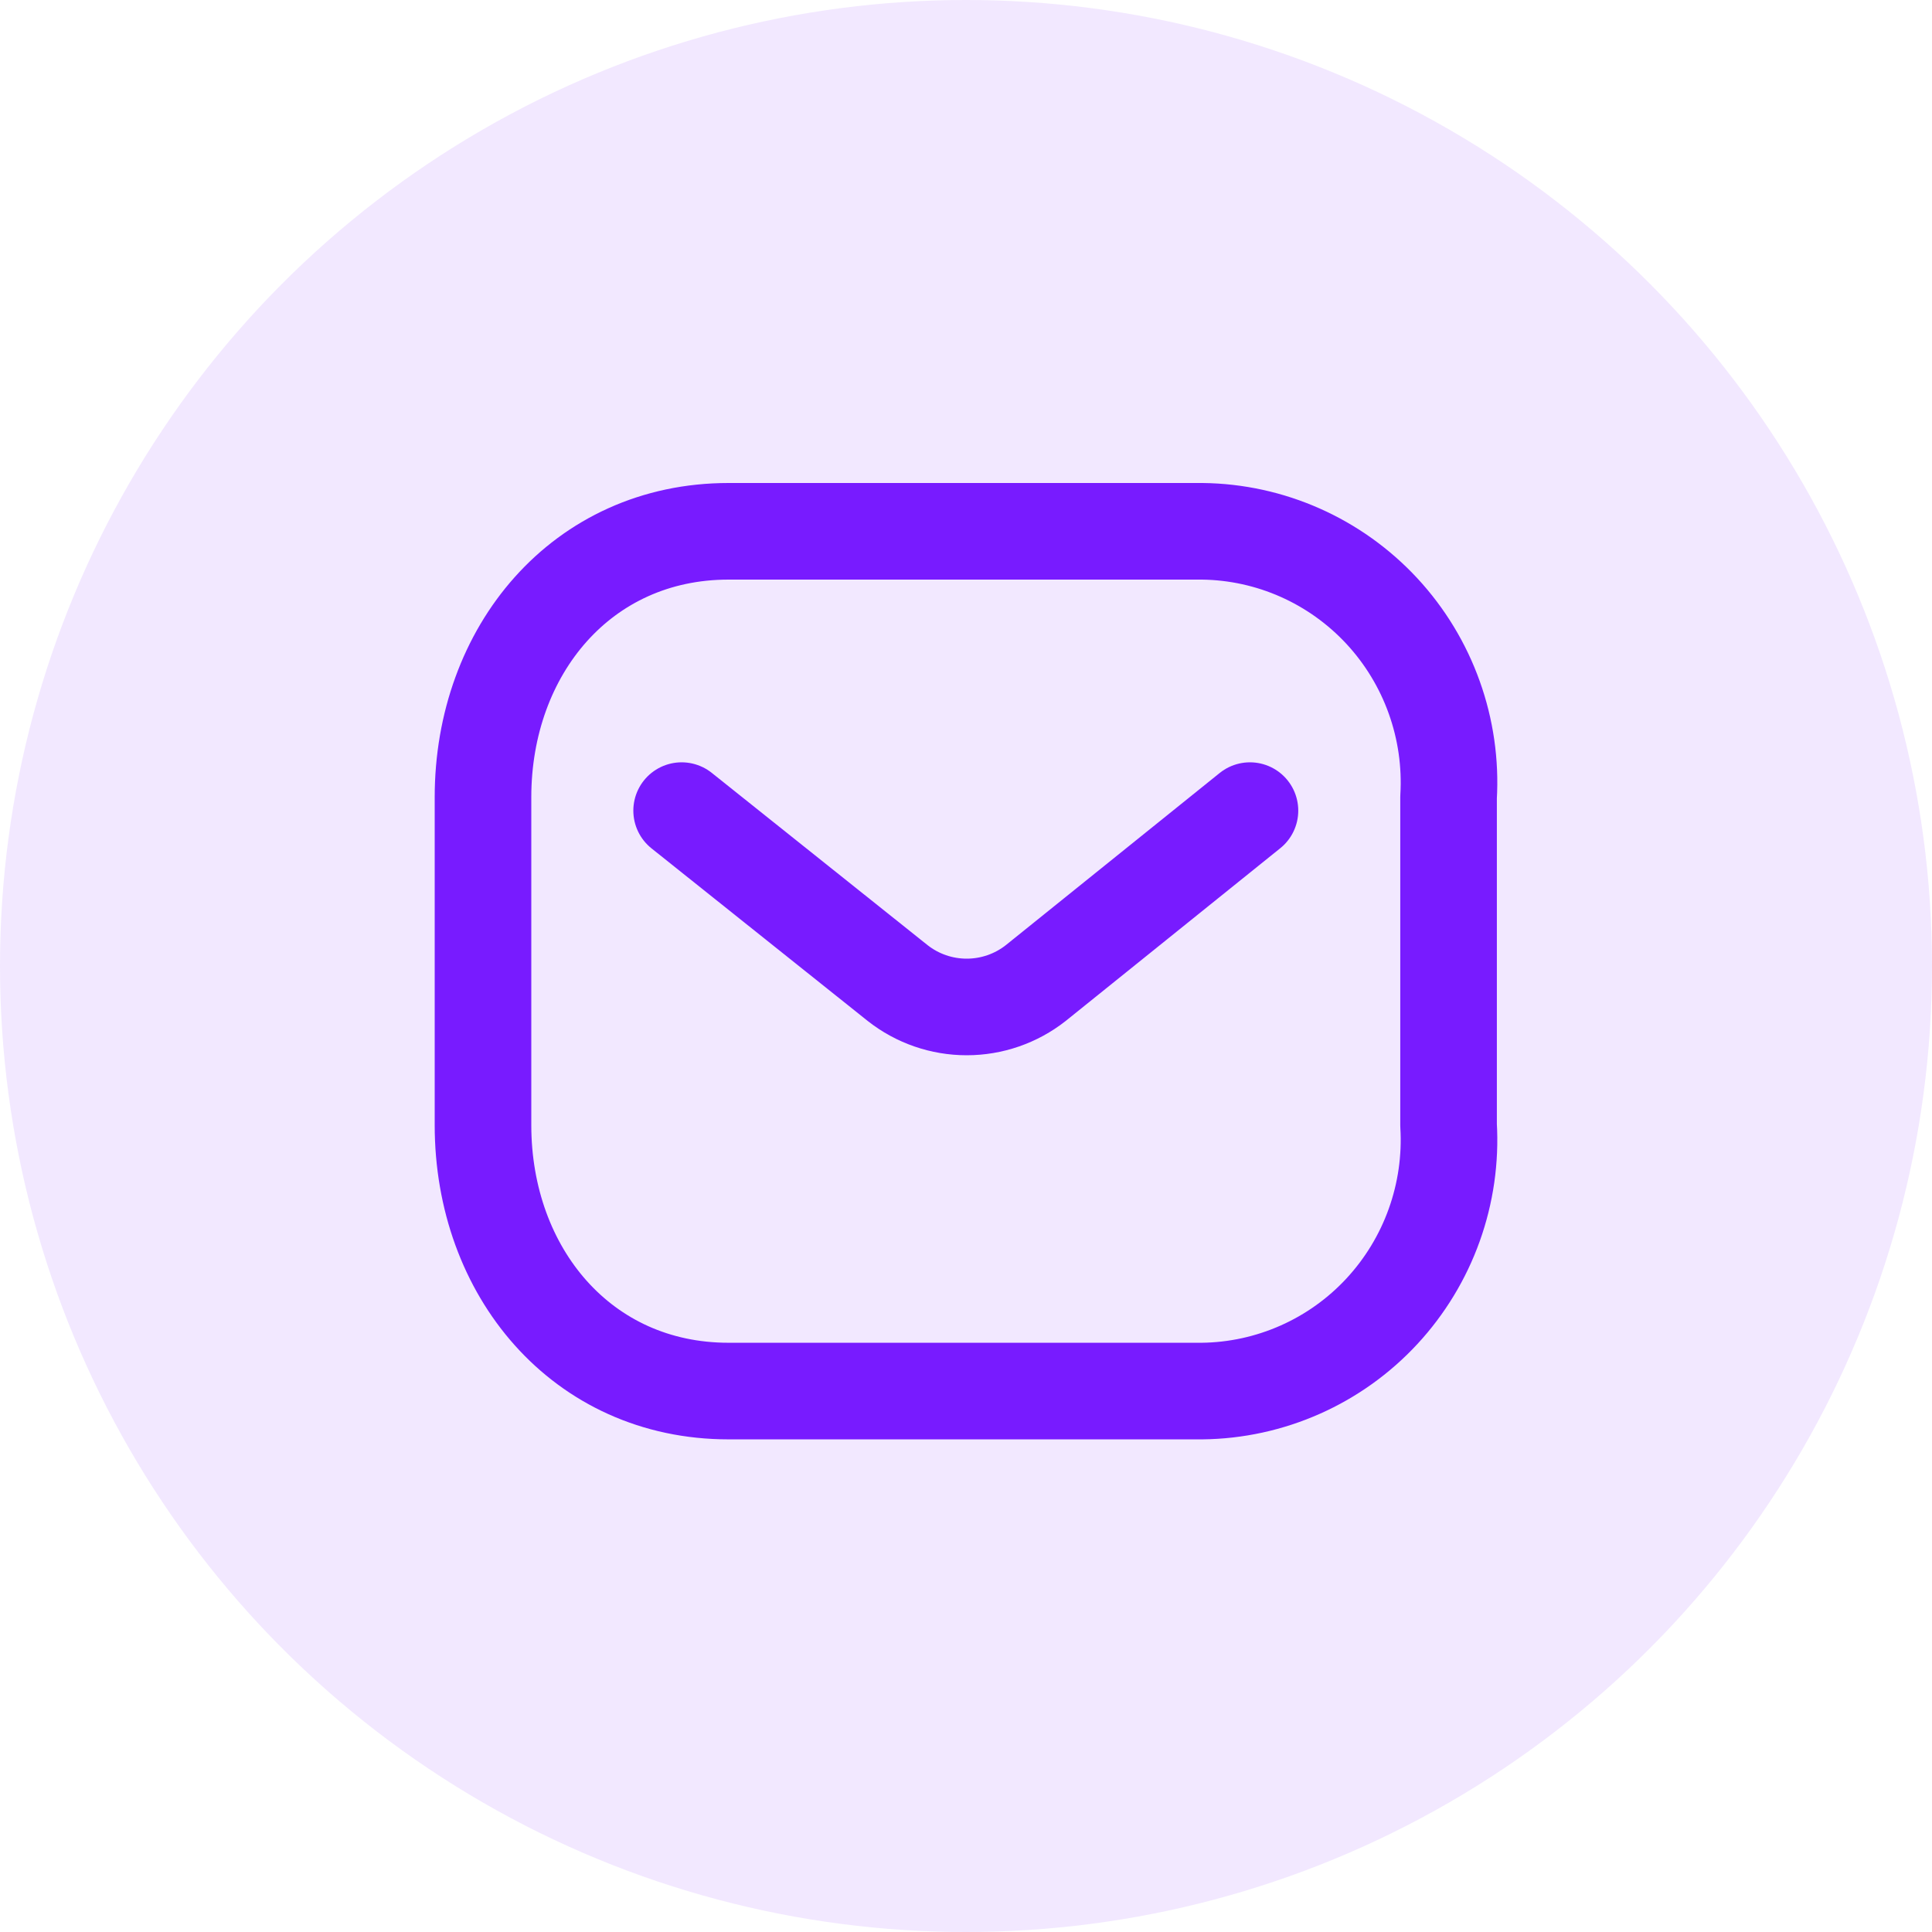 <svg width="80" height="80" viewBox="0 0 80 80" fill="none" xmlns="http://www.w3.org/2000/svg">
<circle opacity="0.1" cx="40" cy="40" r="40" fill="#781BFF"/>
<path d="M51.758 33.566L42.885 40.709C42.07 41.349 41.064 41.696 40.029 41.696C38.993 41.696 37.987 41.349 37.173 40.709L28.225 33.566" stroke="#781BFF" stroke-width="4" stroke-linecap="round" stroke-linejoin="round"/>
<path fill-rule="evenodd" clip-rule="evenodd" d="M30.167 22H49.777C52.606 22.031 55.295 23.227 57.224 25.307C58.179 26.339 58.916 27.554 59.389 28.878C59.863 30.202 60.065 31.608 59.982 33.011V46.59C60.065 47.993 59.863 49.4 59.389 50.724C58.916 52.047 58.179 53.262 57.224 54.294C56.272 55.322 55.121 56.146 53.841 56.714C52.561 57.283 51.178 57.585 49.777 57.601H30.167C24.093 57.601 20 52.661 20 46.59V33.011C20 26.94 24.093 22 30.167 22Z" stroke="#781BFF" stroke-width="4" stroke-linecap="round" stroke-linejoin="round"/>
</svg>
